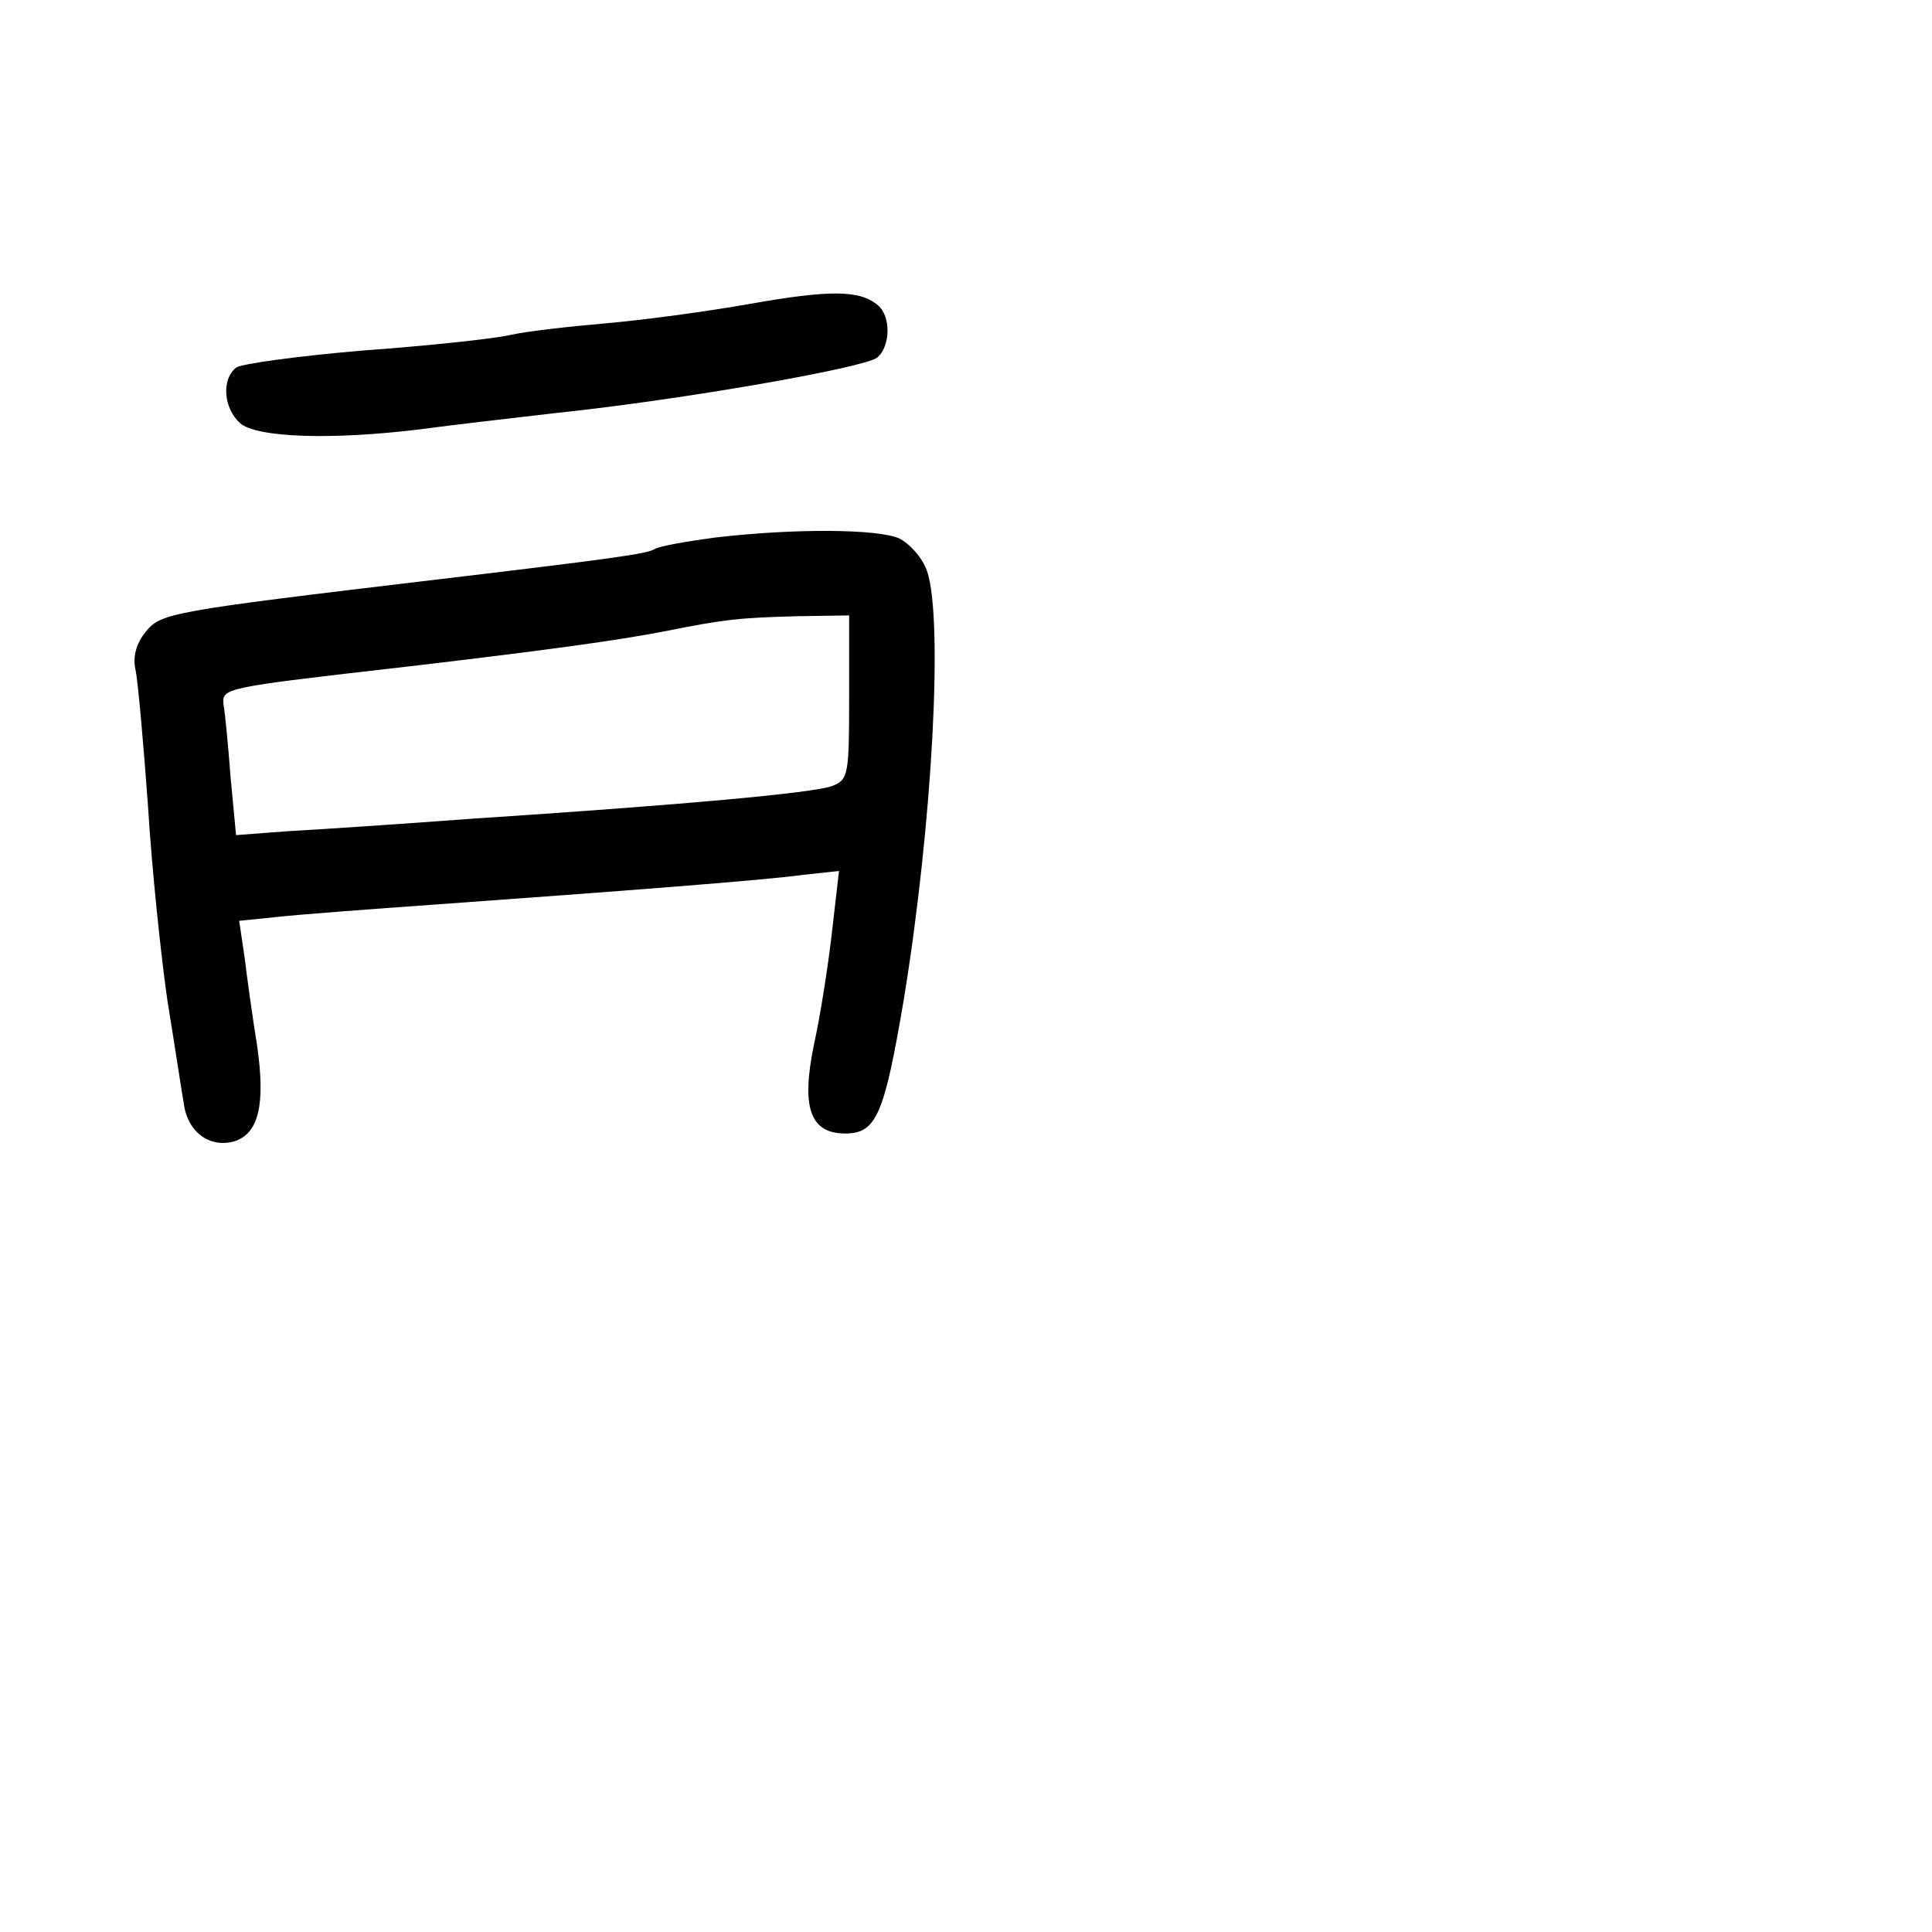 <?xml version="1.0" standalone="no"?>
<!DOCTYPE svg PUBLIC "-//W3C//DTD SVG 20010904//EN"
 "http://www.w3.org/TR/2001/REC-SVG-20010904/DTD/svg10.dtd">
<svg version="1.0" xmlns="http://www.w3.org/2000/svg"
 width="248pt" height="248pt" viewBox="0 0 248 248"
 preserveAspectRatio="xMidYMid meet">
<g transform="translate(0,248) scale(0.1,-0.1)"
fill="#000000" stroke="none">
<path d="M963 2090 c-56 -10 -139 -21 -185 -25 -46 -4 -101 -10 -123 -15 -22
-5 -107 -14 -190 -20 -82 -7 -156 -17 -162 -22 -19 -15 -16 -52 5 -71 21 -19
119 -22 232 -8 36 5 115 14 175 21 162 17 395 58 411 71 17 14 18 53 1 67 -23
20 -62 20 -164 2z"/>
<path d="M918 1790 c-37 -5 -72 -11 -78 -15 -10 -6 -53 -12 -280 -39 -345 -41
-353 -43 -373 -67 -12 -15 -17 -32 -13 -49 3 -14 10 -92 16 -175 5 -82 17
-195 25 -250 9 -55 18 -115 21 -132 5 -37 34 -57 65 -48 31 10 40 47 29 123
-6 37 -13 88 -16 113 l-7 47 49 5 c27 3 119 10 204 16 236 17 420 31 471 38
l46 5 -9 -78 c-5 -44 -15 -108 -23 -144 -17 -82 -5 -115 40 -115 40 0 50 24
75 171 37 226 51 489 30 551 -6 17 -22 35 -36 42 -28 12 -133 13 -236 1z m172
-205 c0 -100 -1 -106 -22 -114 -25 -9 -189 -24 -463 -42 -93 -7 -200 -14 -236
-16 l-66 -5 -7 74 c-3 40 -7 82 -9 93 -2 22 -3 22 233 49 179 21 274 34 335
46 75 15 94 17 168 19 l67 1 0 -105z"/>
</g>
</svg>
